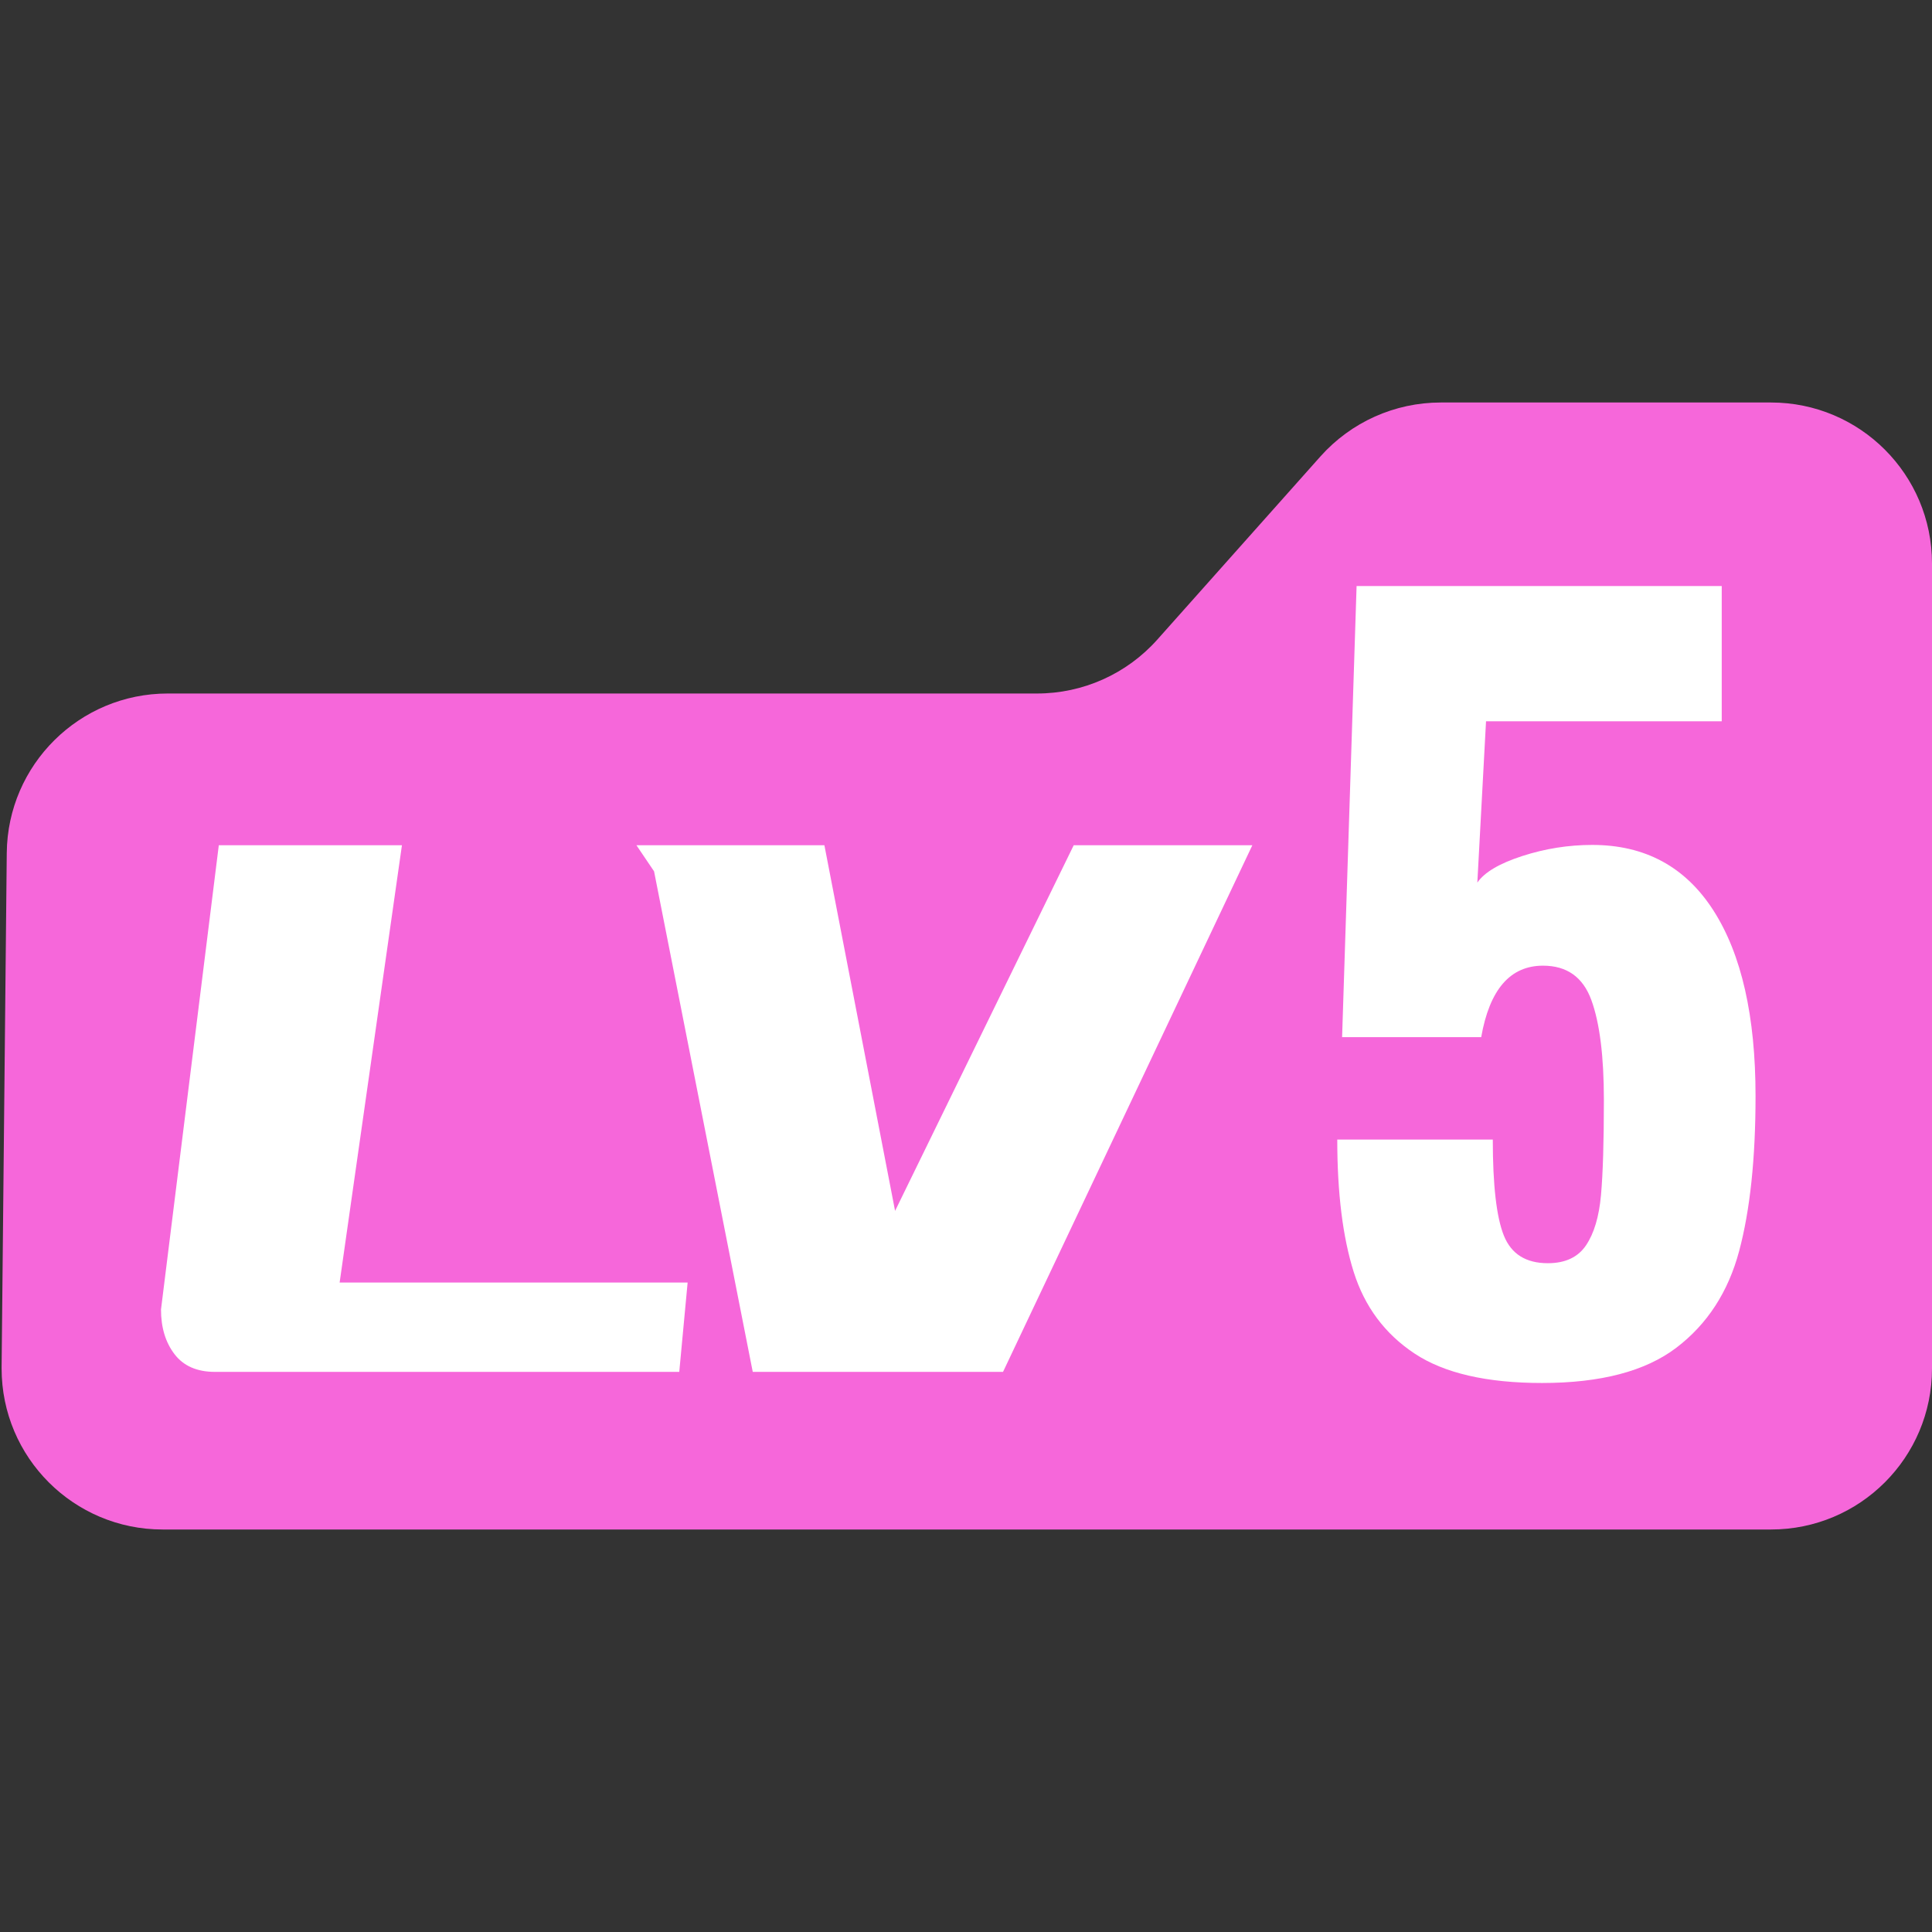 <?xml version="1.0" encoding="UTF-8"?>
<svg width="24px" height="24px" viewBox="0 0 24 24" version="1.1" xmlns="http://www.w3.org/2000/svg" xmlns:xlink="http://www.w3.org/1999/xlink">
    <rect x="0" y="0" width="24" height="24" fill="#333333" stroke="none"/>
    <title>等级5</title>
    <g id="页面-1" stroke="none" stroke-width="1" fill="none" fill-rule="evenodd">
        <g id="画板" transform="translate(-129, -30)">
            <g id="等级5" transform="translate(129, 30)">
                <rect id="矩形" x="0" y="0" width="24" height="24"></rect>
                <path d="M2.084,8.615 L12.882,8.615 C13.453,8.615 13.996,8.372 14.376,7.946 L16.403,5.67 C16.783,5.244 17.326,5 17.897,5 L22,5 C23.105,5 24,5.895 24,7 L24,17 C24,18.105 23.105,19 22,19 L2.02,19 C0.916,19 0.02,18.105 0.02,17 C0.02,16.993 0.02,16.987 0.02,16.98 L0.084,10.595 C0.095,9.499 0.987,8.615 2.084,8.615 Z" id="矩形" fill="#F667DA"></path>
                <path d="M8.438,17.042 L8.542,15.932 L4.219,15.932 L4.993,10.5 L2.718,10.5 L2,16.267 C2,16.491 2.056,16.676 2.168,16.822 C2.279,16.968 2.447,17.042 2.67,17.042 L8.438,17.042 Z M12.46,17.042 L15.557,10.5 L13.338,10.5 L11.119,15.042 L10.241,10.5 L7.906,10.5 L8.125,10.824 L9.351,17.042 L12.46,17.042 Z" id="LV" fill="#FFFFFF" fill-rule="nonzero"></path>
                <path d="M19.156,17.18 C19.884,17.18 20.44,17.034 20.824,16.742 C21.208,16.45 21.468,16.05 21.604,15.542 C21.74,15.034 21.808,14.392 21.808,13.616 C21.808,12.624 21.634,11.856 21.286,11.312 C20.938,10.768 20.436,10.496 19.78,10.496 C19.484,10.496 19.194,10.542 18.91,10.634 C18.626,10.726 18.44,10.836 18.352,10.964 L18.352,10.964 L18.46,8.96 L21.388,8.96 L21.388,7.28 L16.852,7.28 L16.672,12.884 L18.4,12.884 C18.504,12.292 18.76,11.996 19.168,11.996 C19.464,11.996 19.664,12.138 19.768,12.422 C19.872,12.706 19.924,13.12 19.924,13.664 C19.924,14.184 19.912,14.578 19.888,14.846 C19.864,15.114 19.802,15.322 19.702,15.47 C19.602,15.618 19.444,15.692 19.228,15.692 C18.956,15.692 18.774,15.578 18.682,15.35 C18.59,15.122 18.544,14.724 18.544,14.156 L18.544,14.156 L16.612,14.156 C16.612,14.82 16.68,15.368 16.816,15.8 C16.952,16.232 17.204,16.57 17.572,16.814 C17.94,17.058 18.468,17.18 19.156,17.18 Z" id="5" fill="#FFFFFF" fill-rule="nonzero"></path>
            </g>
        </g>
    </g>
</svg>